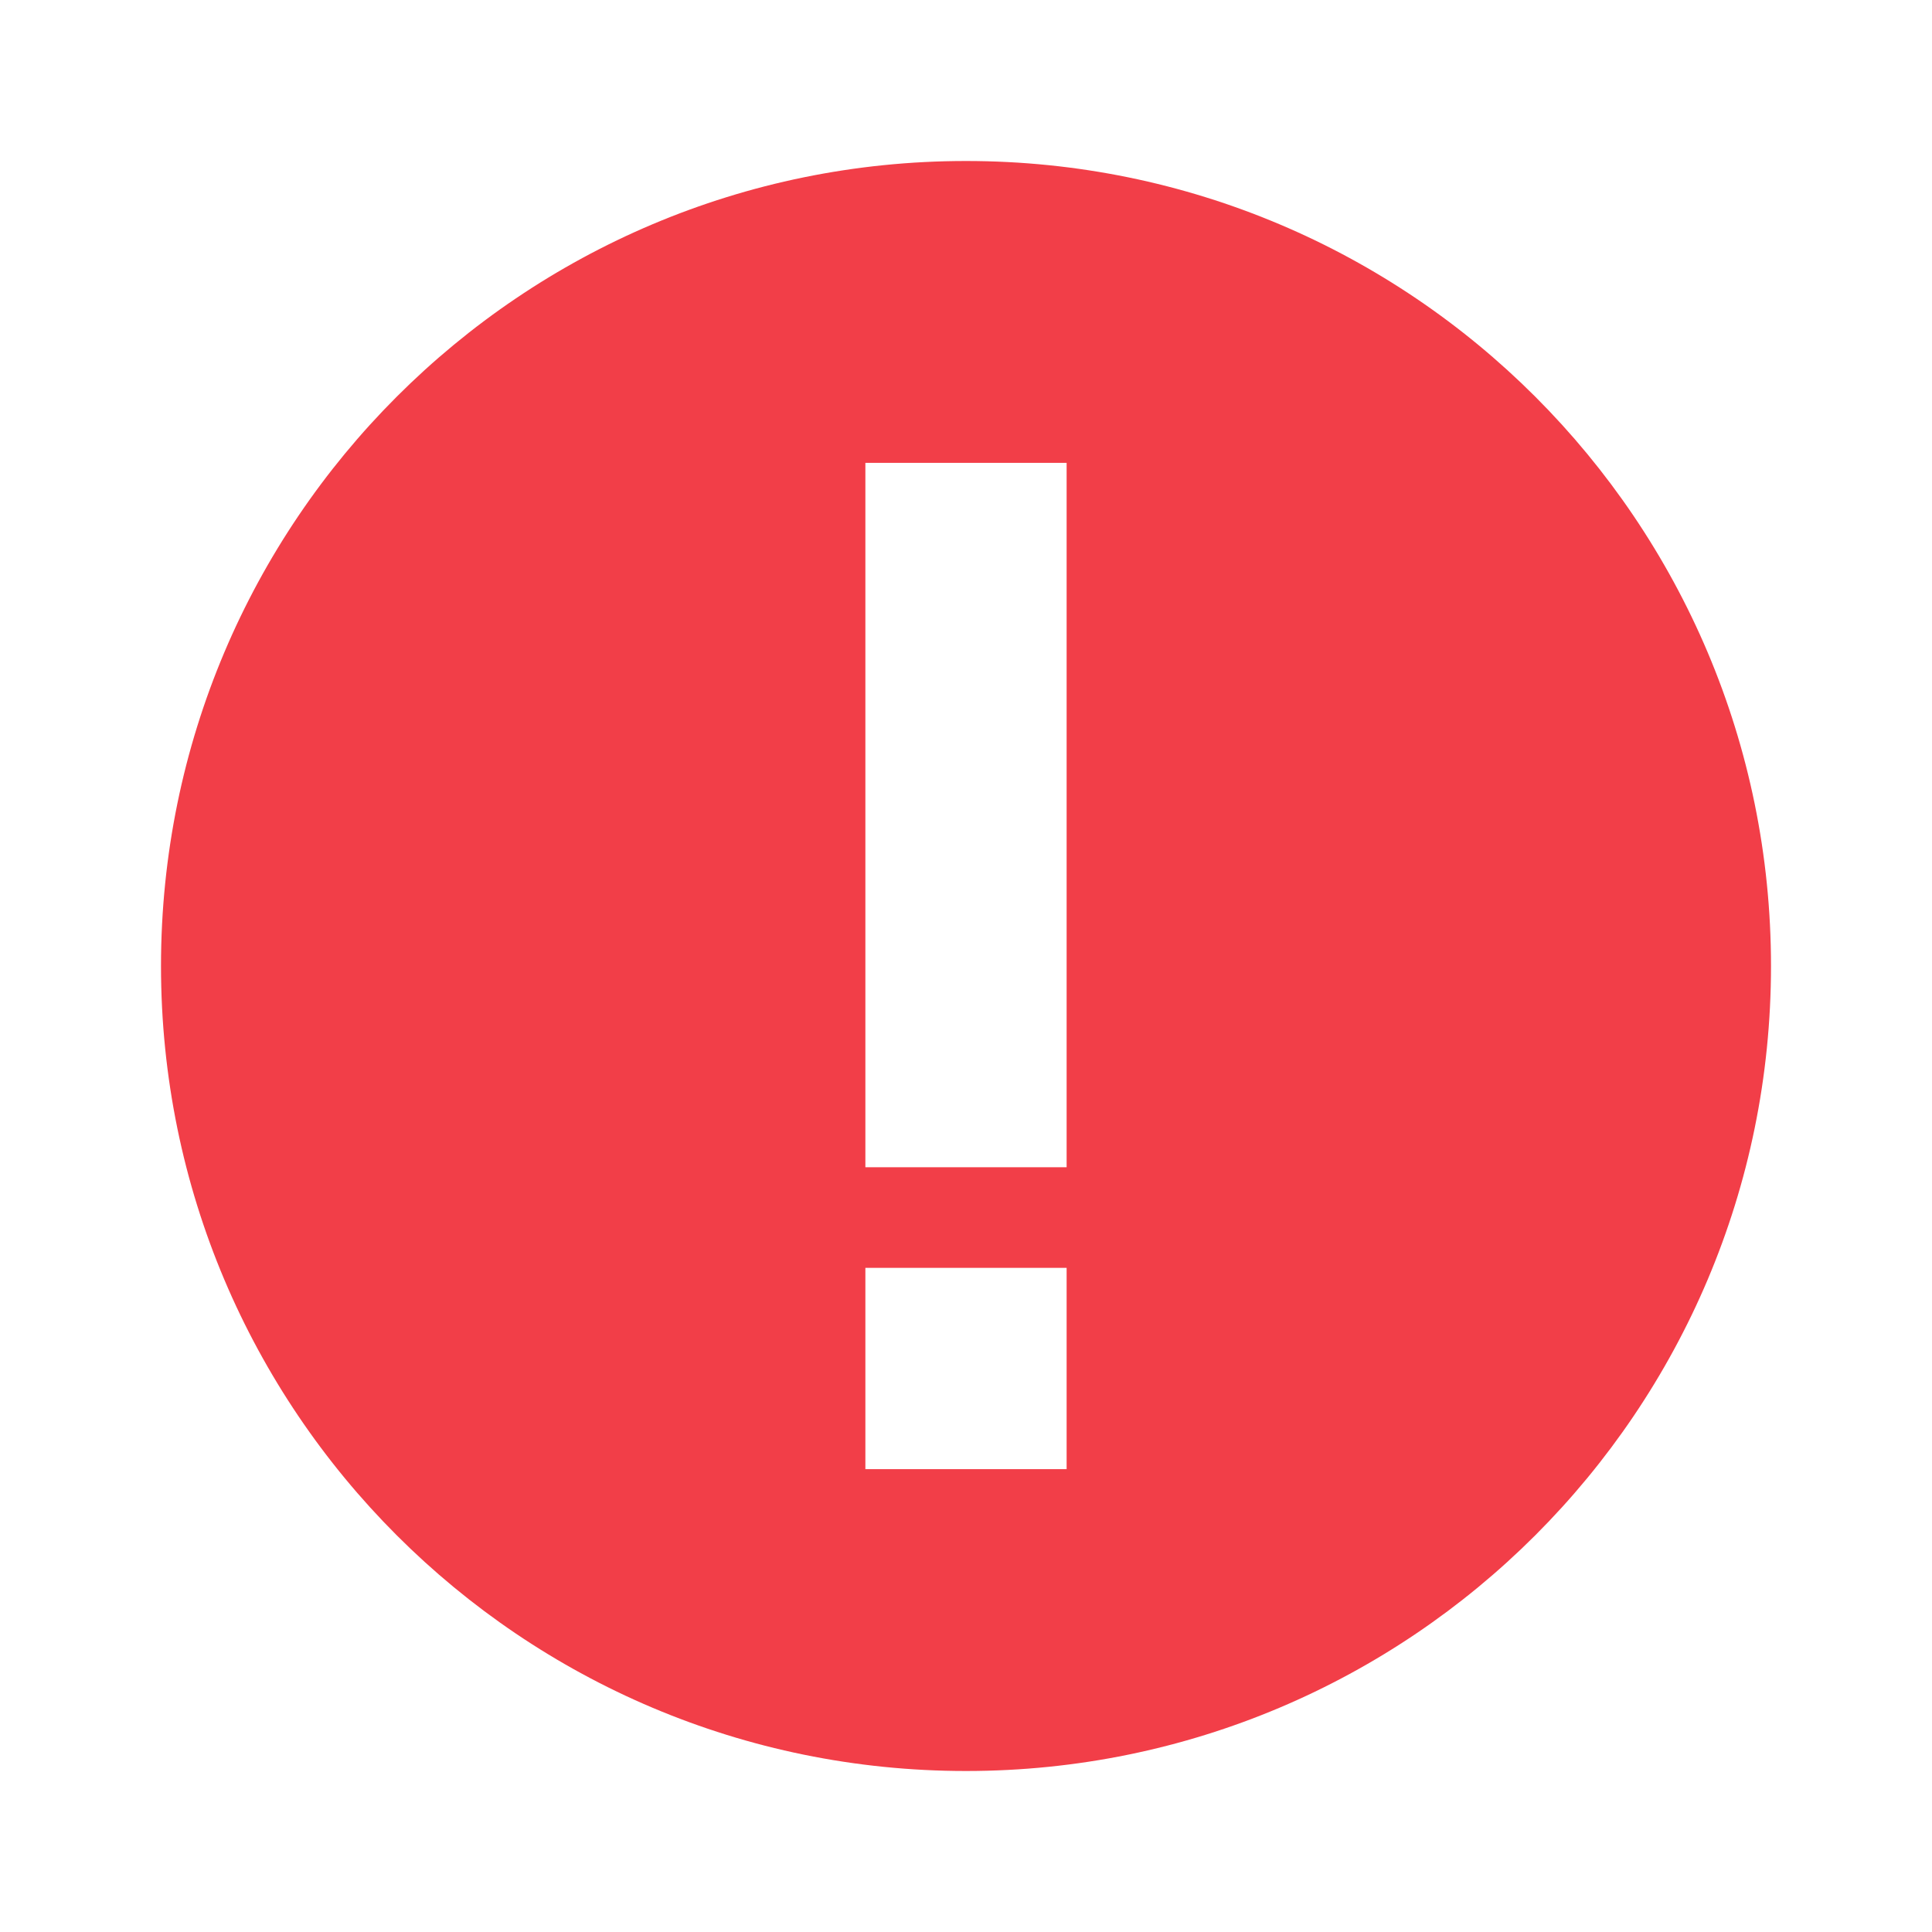 <svg width="24" height="24" viewBox="0 0 24 24" fill="none" xmlns="http://www.w3.org/2000/svg">
<path fill-rule="evenodd" clip-rule="evenodd" d="M12 2C6.475 2 2 6.475 2 12C2 17.525 6.475 22 12 22C17.525 22 22 17.525 22 12C22 6.475 17.525 2 12 2ZM10.75 18.25V15.75H13.25V18.25H10.75ZM10.75 5.75V14.5H13.25V5.75H10.75Z" fill="#F23E48"/>
</svg>
